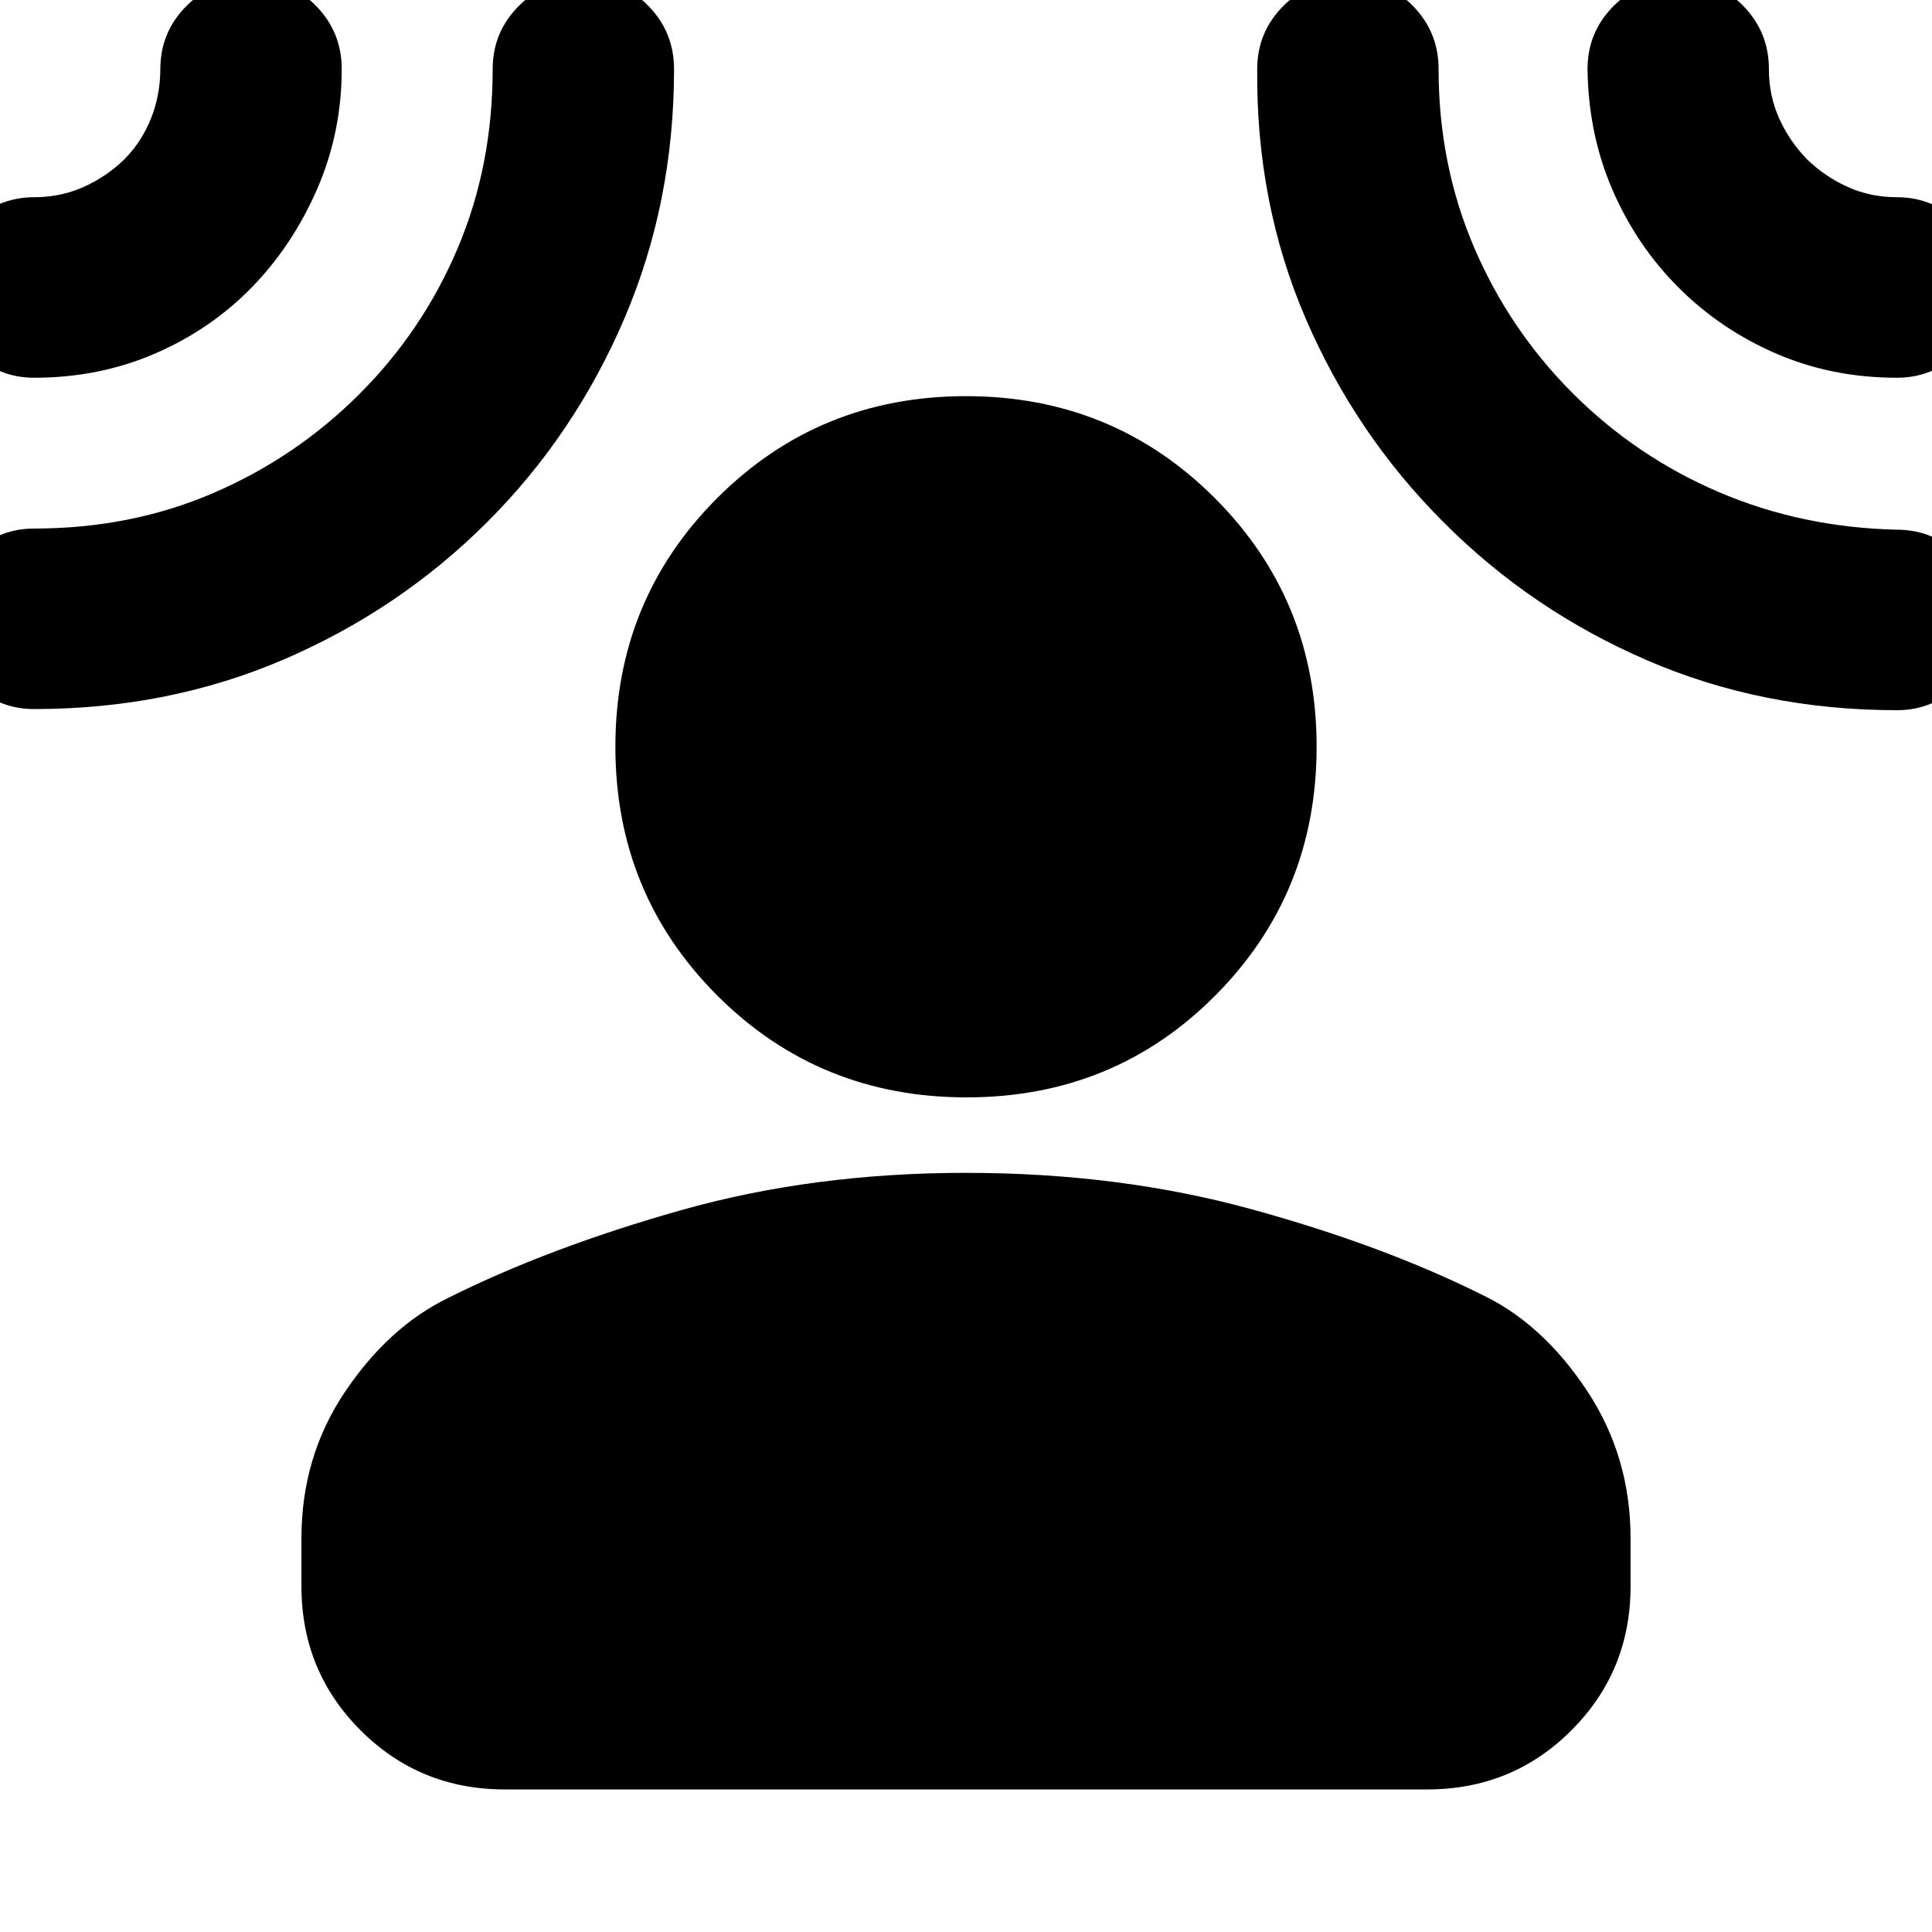 <svg xmlns="http://www.w3.org/2000/svg" height="24" viewBox="0 -960 960 960" width="24"><path d="M480.28-414.72q-73.26 0-123.88-50.62-50.62-50.62-50.62-123.59 0-72.98 50.62-123.6 50.62-50.62 123.6-50.62 72.98 0 123.6 50.62 50.62 50.62 50.62 123.6 0 72.97-50.34 123.59-50.34 50.62-123.6 50.62Zm-330.5 219.09q0-40.57 21.62-72.73 21.62-32.16 51.07-46.61 50.05-25.05 115.79-43.65Q404-377.22 480-377.22q76 0 141.74 18.04 65.74 18.03 115.79 43.08 29.45 14.45 51.07 47.17 21.62 32.73 21.62 73.3v23.78q0 42.25-29.38 71.63-29.38 29.38-71.62 29.38H250.78q-42.24 0-71.62-29.38-29.38-29.38-29.38-71.63v-23.78ZM125-817.11q-20.37 20.87-48.08 32.84-27.71 11.97-59.96 11.97-18.33 0-31.59-13.27-13.26-13.26-13.26-31.58 0-18.33 13.26-31.59Q-1.37-862 16.96-862q13.19 0 24.55-5.09 11.35-5.09 20.27-13.71 8.7-8.86 13.26-20.37 4.57-11.5 4.63-24.48 0-18.57 13.27-31.68 13.26-13.11 32.05-13.11t31.8 13.11q13.01 13.11 13.01 31.68 0 31.47-12.21 59.57-12.22 28.1-32.59 48.97Zm116.97 116.65q-43.52 43.43-100.88 68.11-57.36 24.68-124.13 24.68-18.33 0-31.59-13.26-13.26-13.27-13.26-31.59 0-18.33 13.26-31.59 13.26-13.26 31.59-13.26 48.05 0 89.05-17.65 40.99-17.65 72.49-49.09 31.5-31.43 48.9-72.49 17.4-41.05 17.4-89.05 0-18.57 13.27-31.68 13.26-13.11 32.05-13.11t31.8 13.11q13.01 13.11 13.01 31.68 0 66.26-24.72 124.01-24.73 57.74-68.24 101.18Zm475.41.04q-43.68-43.6-68.5-101.07-24.81-57.47-24.18-124.16 0-18.57 13.26-31.68t32.06-13.11q18.79 0 31.8 13.11 13.01 13.11 13.01 31.68 0 47.31 17.6 88.47 17.61 41.16 49.09 72.63 31.49 31.48 72.6 49.08 41.12 17.6 88.49 18.67 18.33 0 31.59 13.26 13.26 13.26 13.26 31.58 0 18.33-13.26 31.59-13.26 13.26-31.59 13.26-66.84 0-124.25-24.82-57.42-24.81-100.98-68.49Zm116.69-116.69q-20.87-20.87-32.85-48.58-11.98-27.71-12.39-59.96 0-18.57 13.26-31.68 13.27-13.11 32.06-13.11 18.79 0 31.8 13.11 13.01 13.11 13.01 31.68 0 13.17 5.12 24.51 5.11 11.34 13.77 20.24 8.91 8.66 20.25 13.78 11.33 5.12 24.51 5.12 18.33 0 31.59 13.26 13.26 13.26 13.26 31.59 0 18.32-13.26 31.58-13.26 13.27-31.59 13.27-32.25 0-59.96-11.97t-48.58-32.84Z"/></svg>